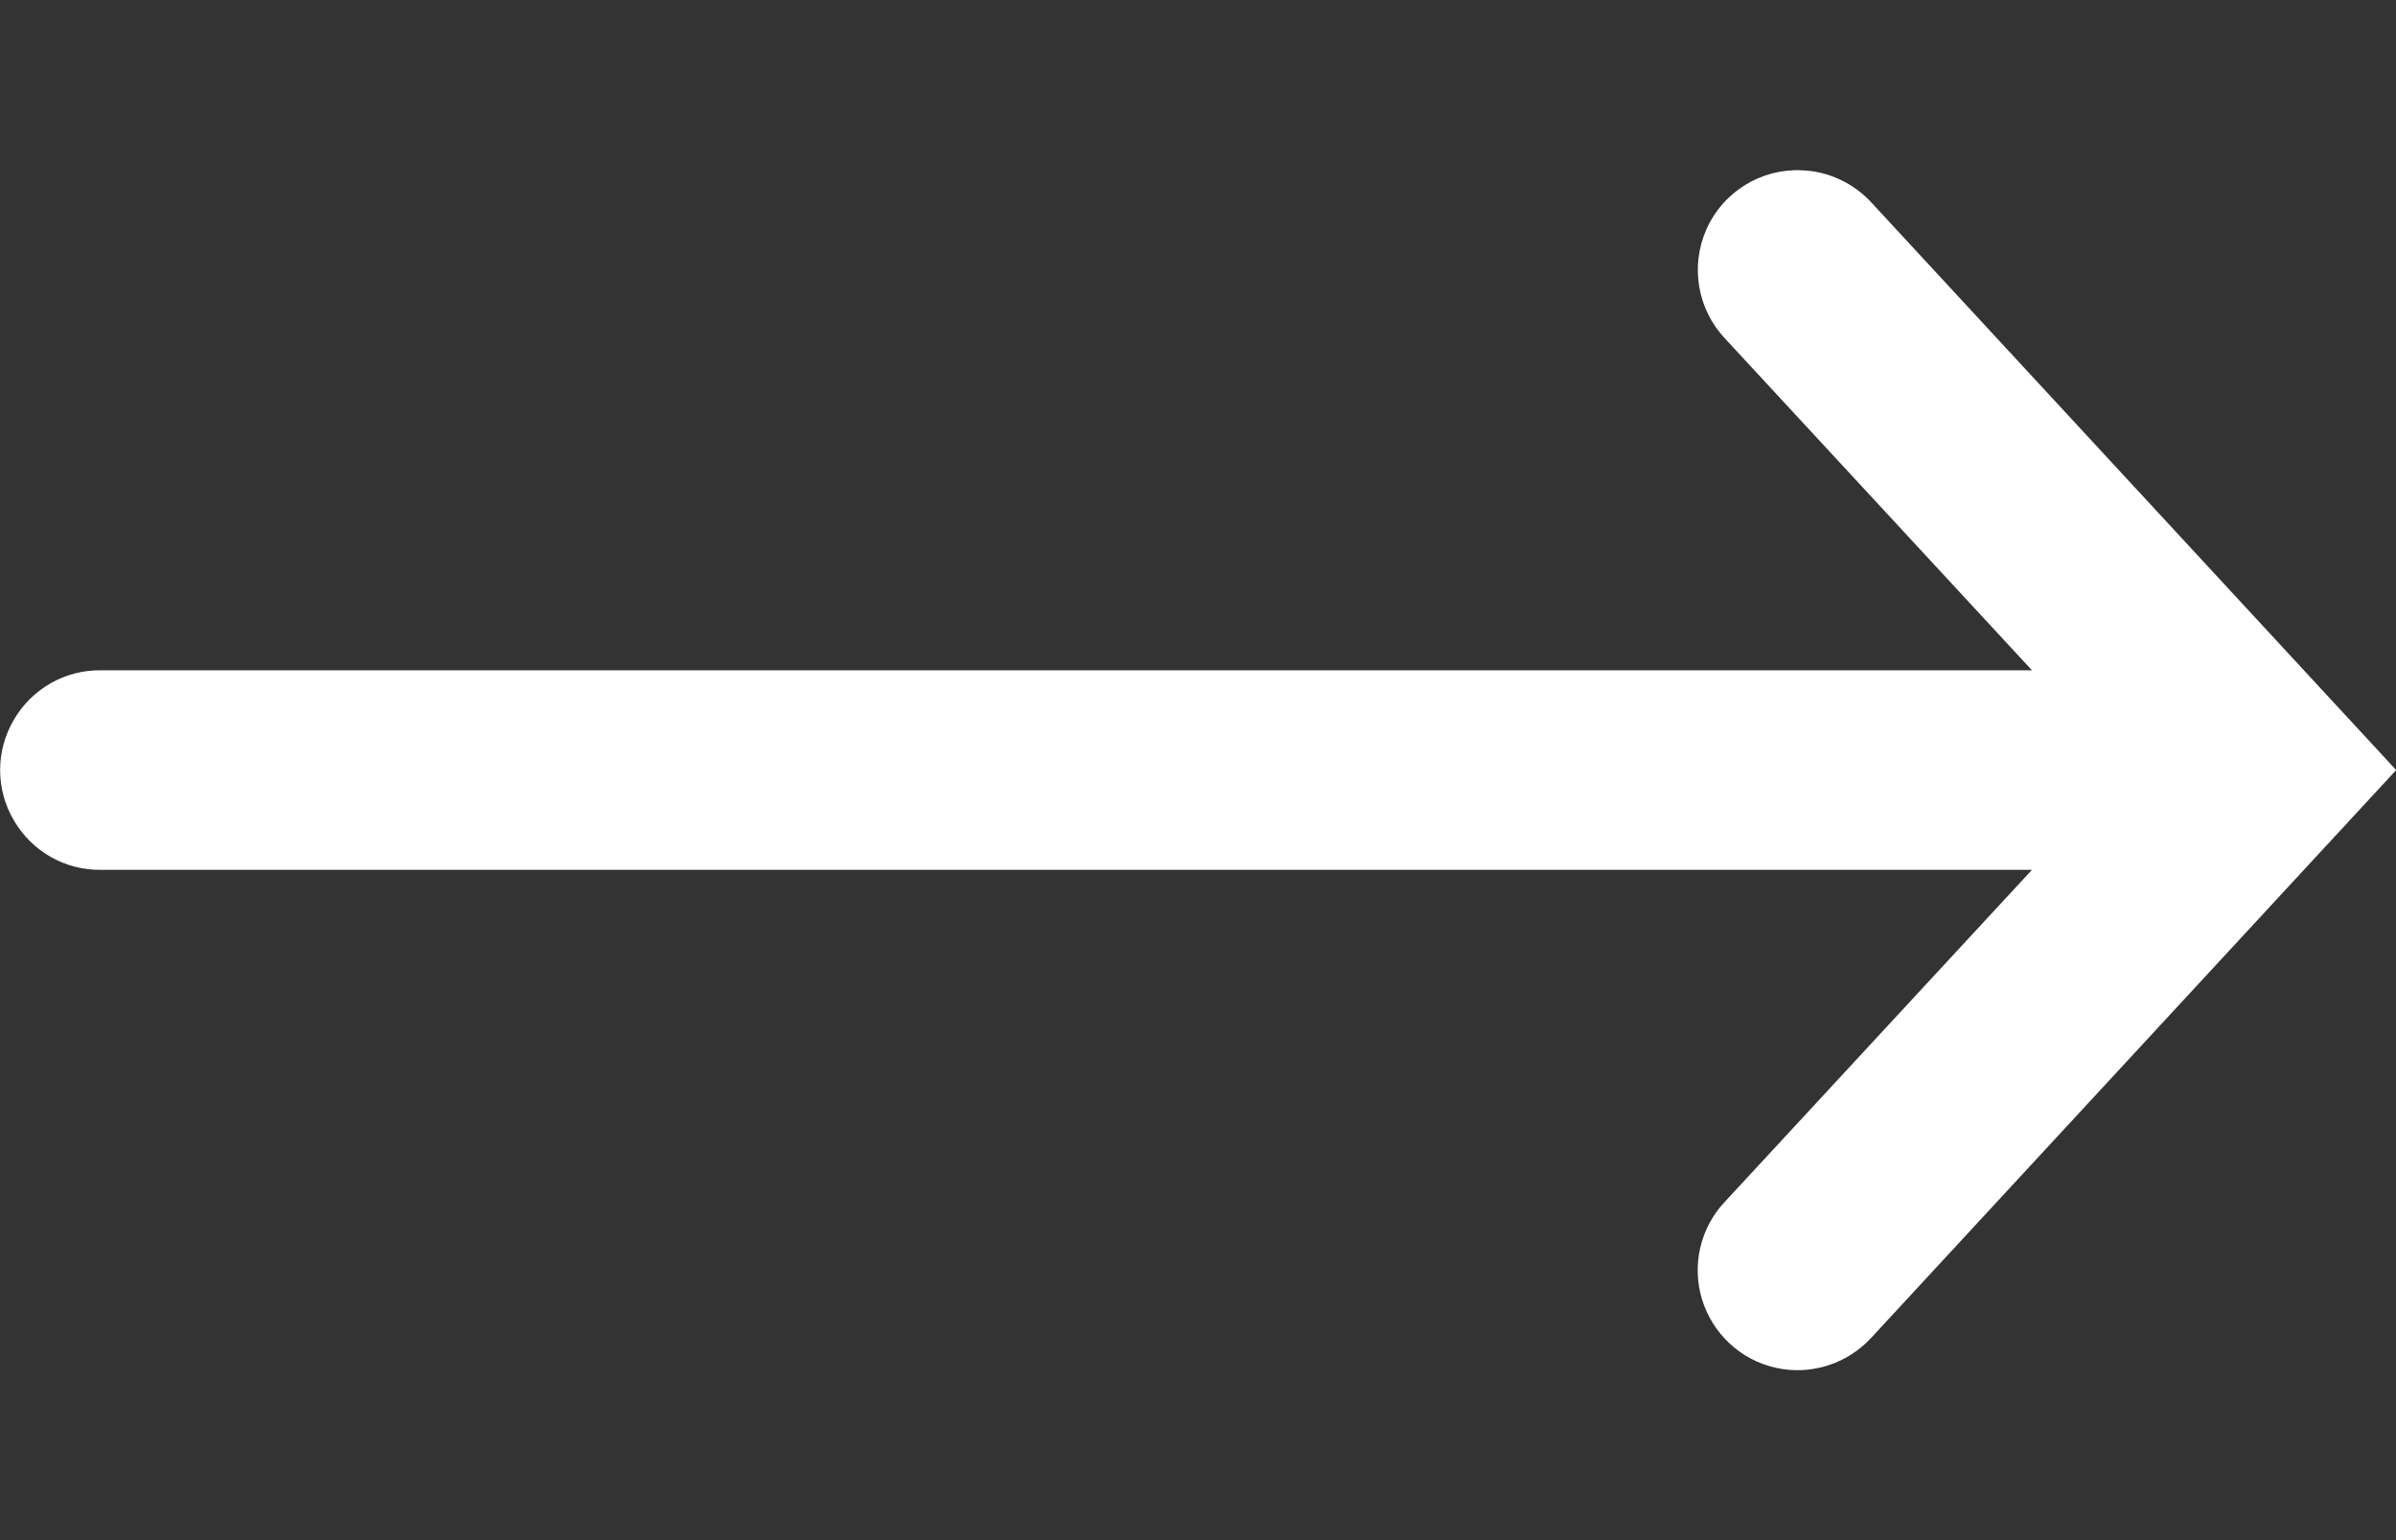 <svg width="14" height="9" viewBox="0 0 14 9" fill="none" xmlns="http://www.w3.org/2000/svg">
<rect x="0" y="0" width="14" height="9" fill="#333333" stroke="none"/>
<path d="M10.526 0.995C10.289 0.985 10.069 1.121 9.972 1.337C9.875 1.554 9.917 1.807 10.081 1.98L11.873 3.917H0.593C0.382 3.913 0.187 4.024 0.081 4.206C-0.026 4.387 -0.026 4.613 0.081 4.794C0.187 4.976 0.382 5.087 0.593 5.083H11.873L10.081 7.02C9.935 7.173 9.884 7.392 9.945 7.593C10.007 7.795 10.172 7.948 10.377 7.993C10.583 8.039 10.797 7.969 10.938 7.813L14.001 4.5L10.938 1.187C10.833 1.071 10.683 1 10.526 0.995Z" fill="white"/>
</svg>
